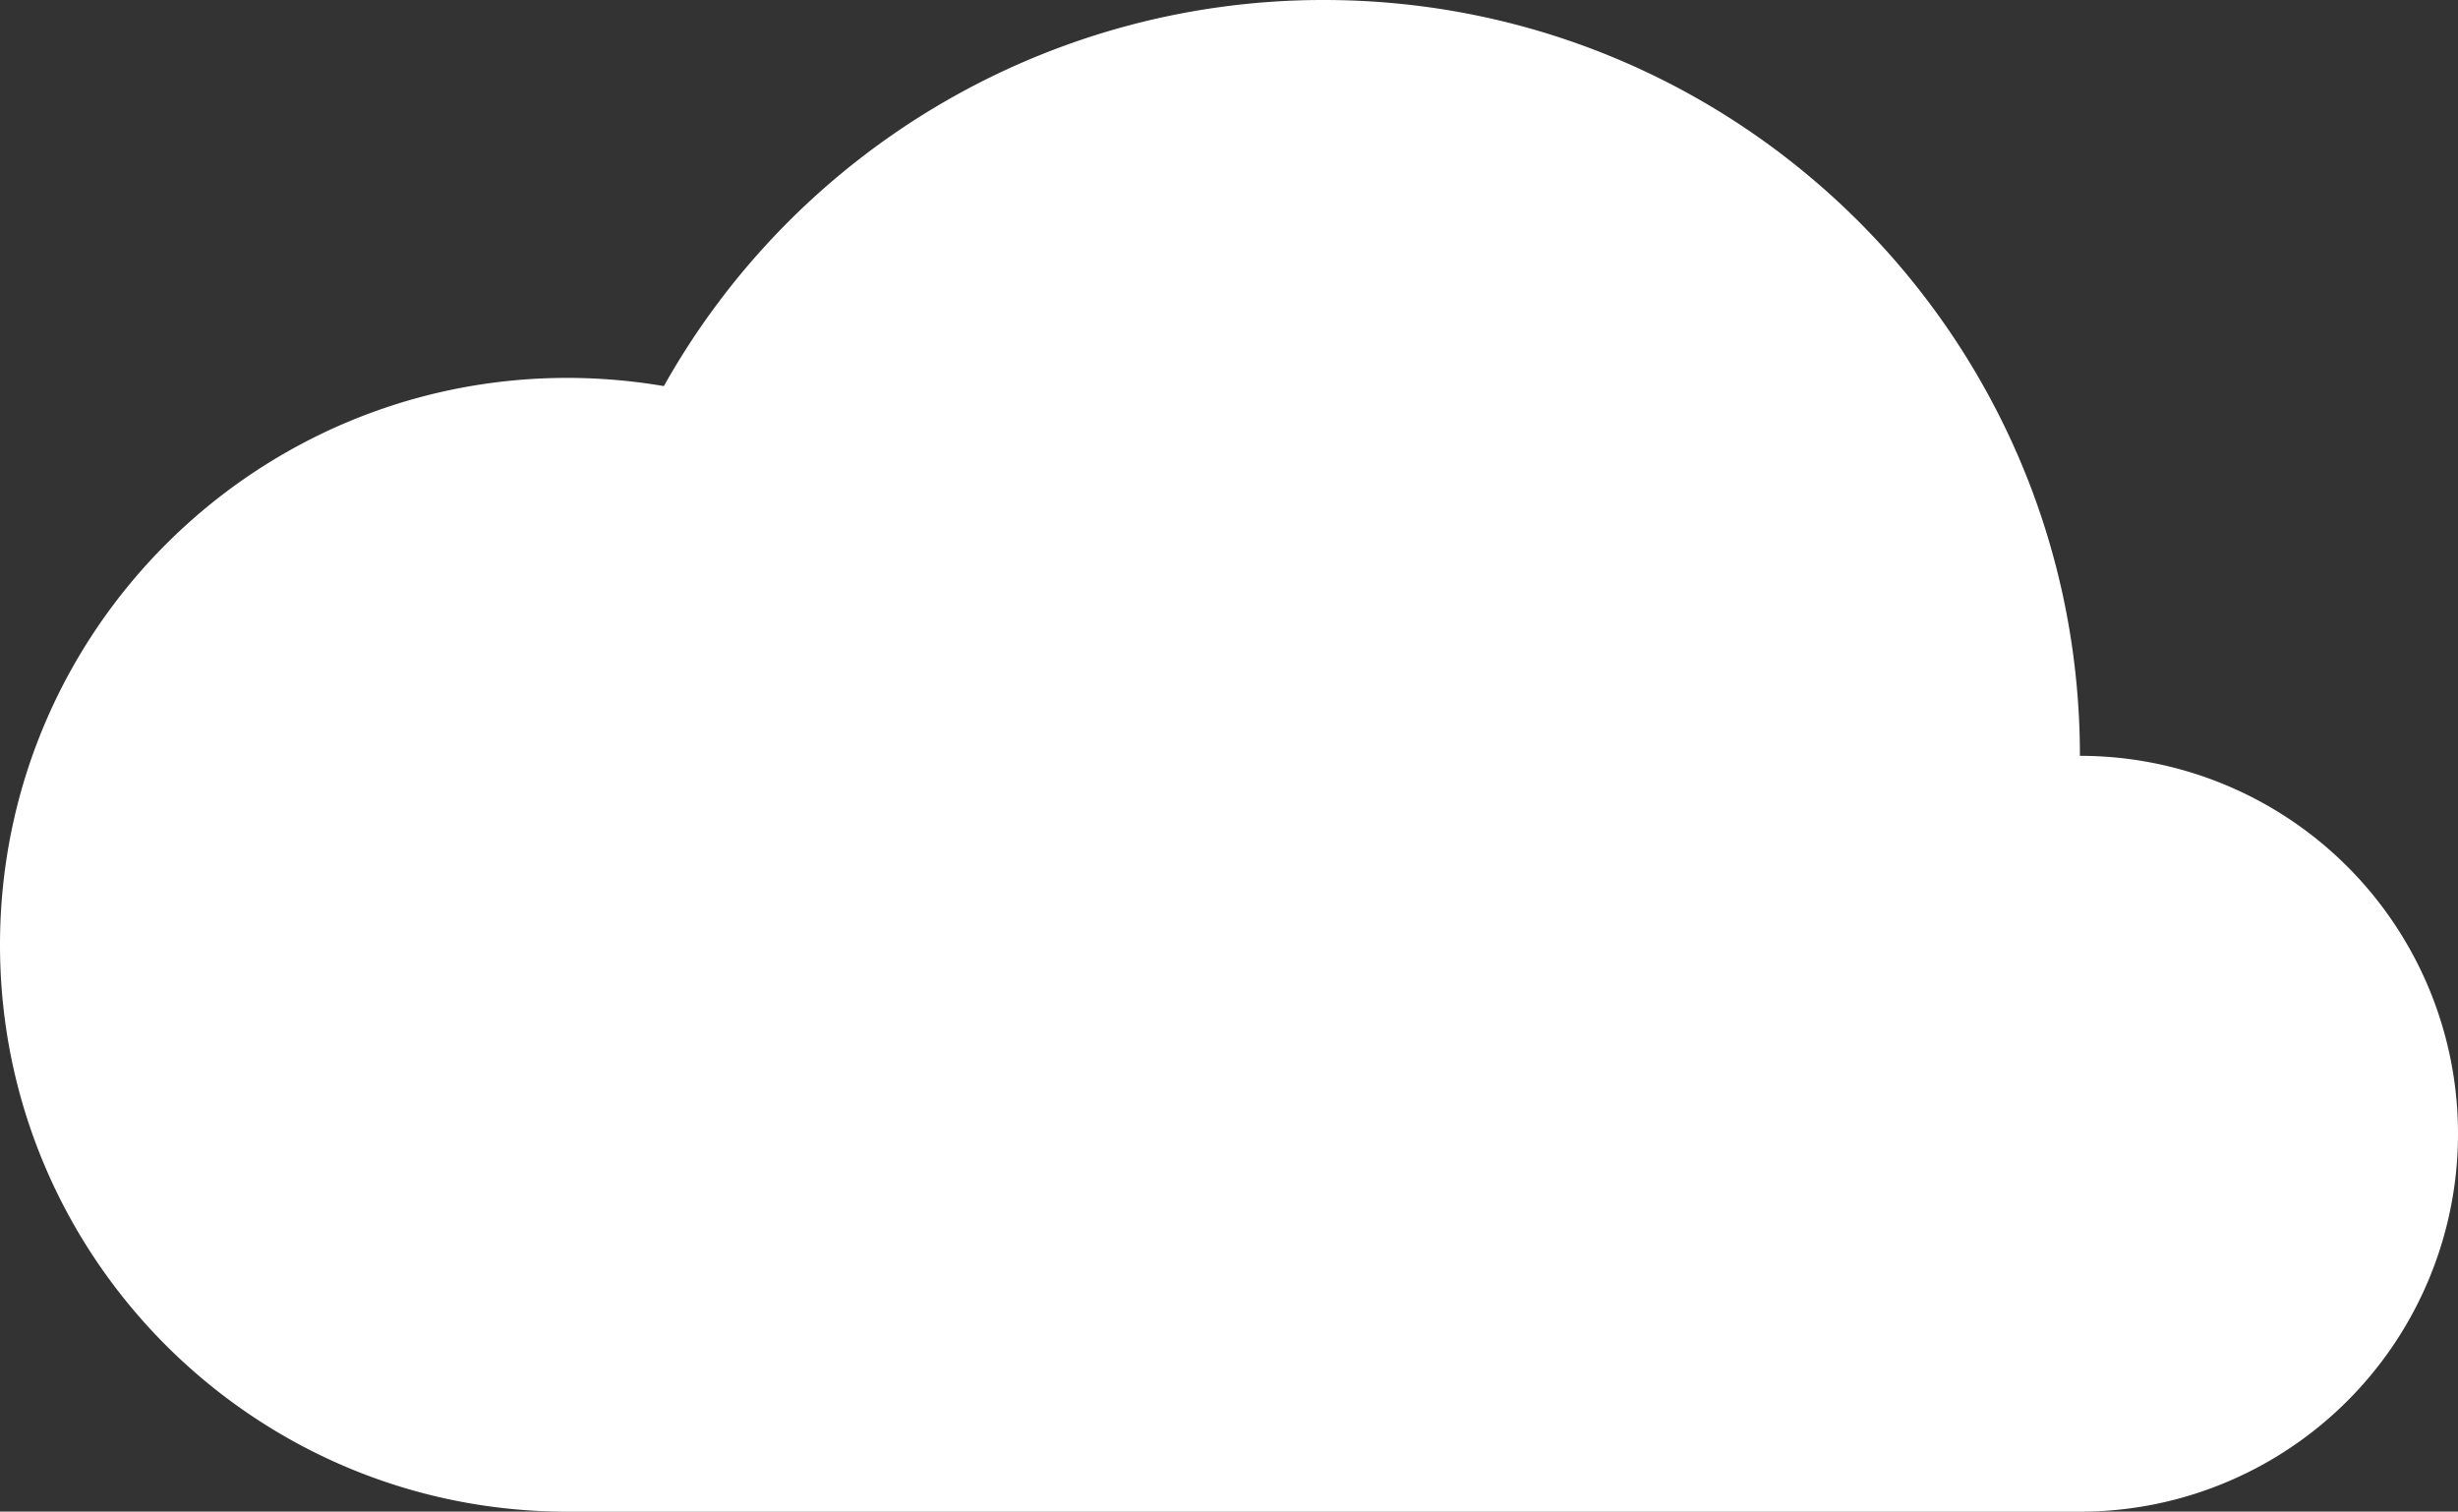 <svg xmlns="http://www.w3.org/2000/svg" viewBox="0 0 952.74 585.97"><rect x="0" y="0" width="952.74" height="585.97" fill="#333333" stroke="none"/><defs><style>.cls-1{fill:#fff;}</style></defs><title>Fichier 1</title><g id="Calque_2" data-name="Calque 2"><g id="Calque_1-2" data-name="Calque 1"><path class="cls-1" d="M952.74,439.47A146.49,146.49,0,0,1,806.19,586H219.93C98.55,586,0,487.63,0,366.31,0,244.84,98.55,146.49,219.93,146.49a223.65,223.65,0,0,1,37.39,3.18A293.08,293.08,0,0,1,513.06,0C675,0,806.19,131.12,806.19,293A146.49,146.49,0,0,1,952.74,439.47"/></g></g></svg>